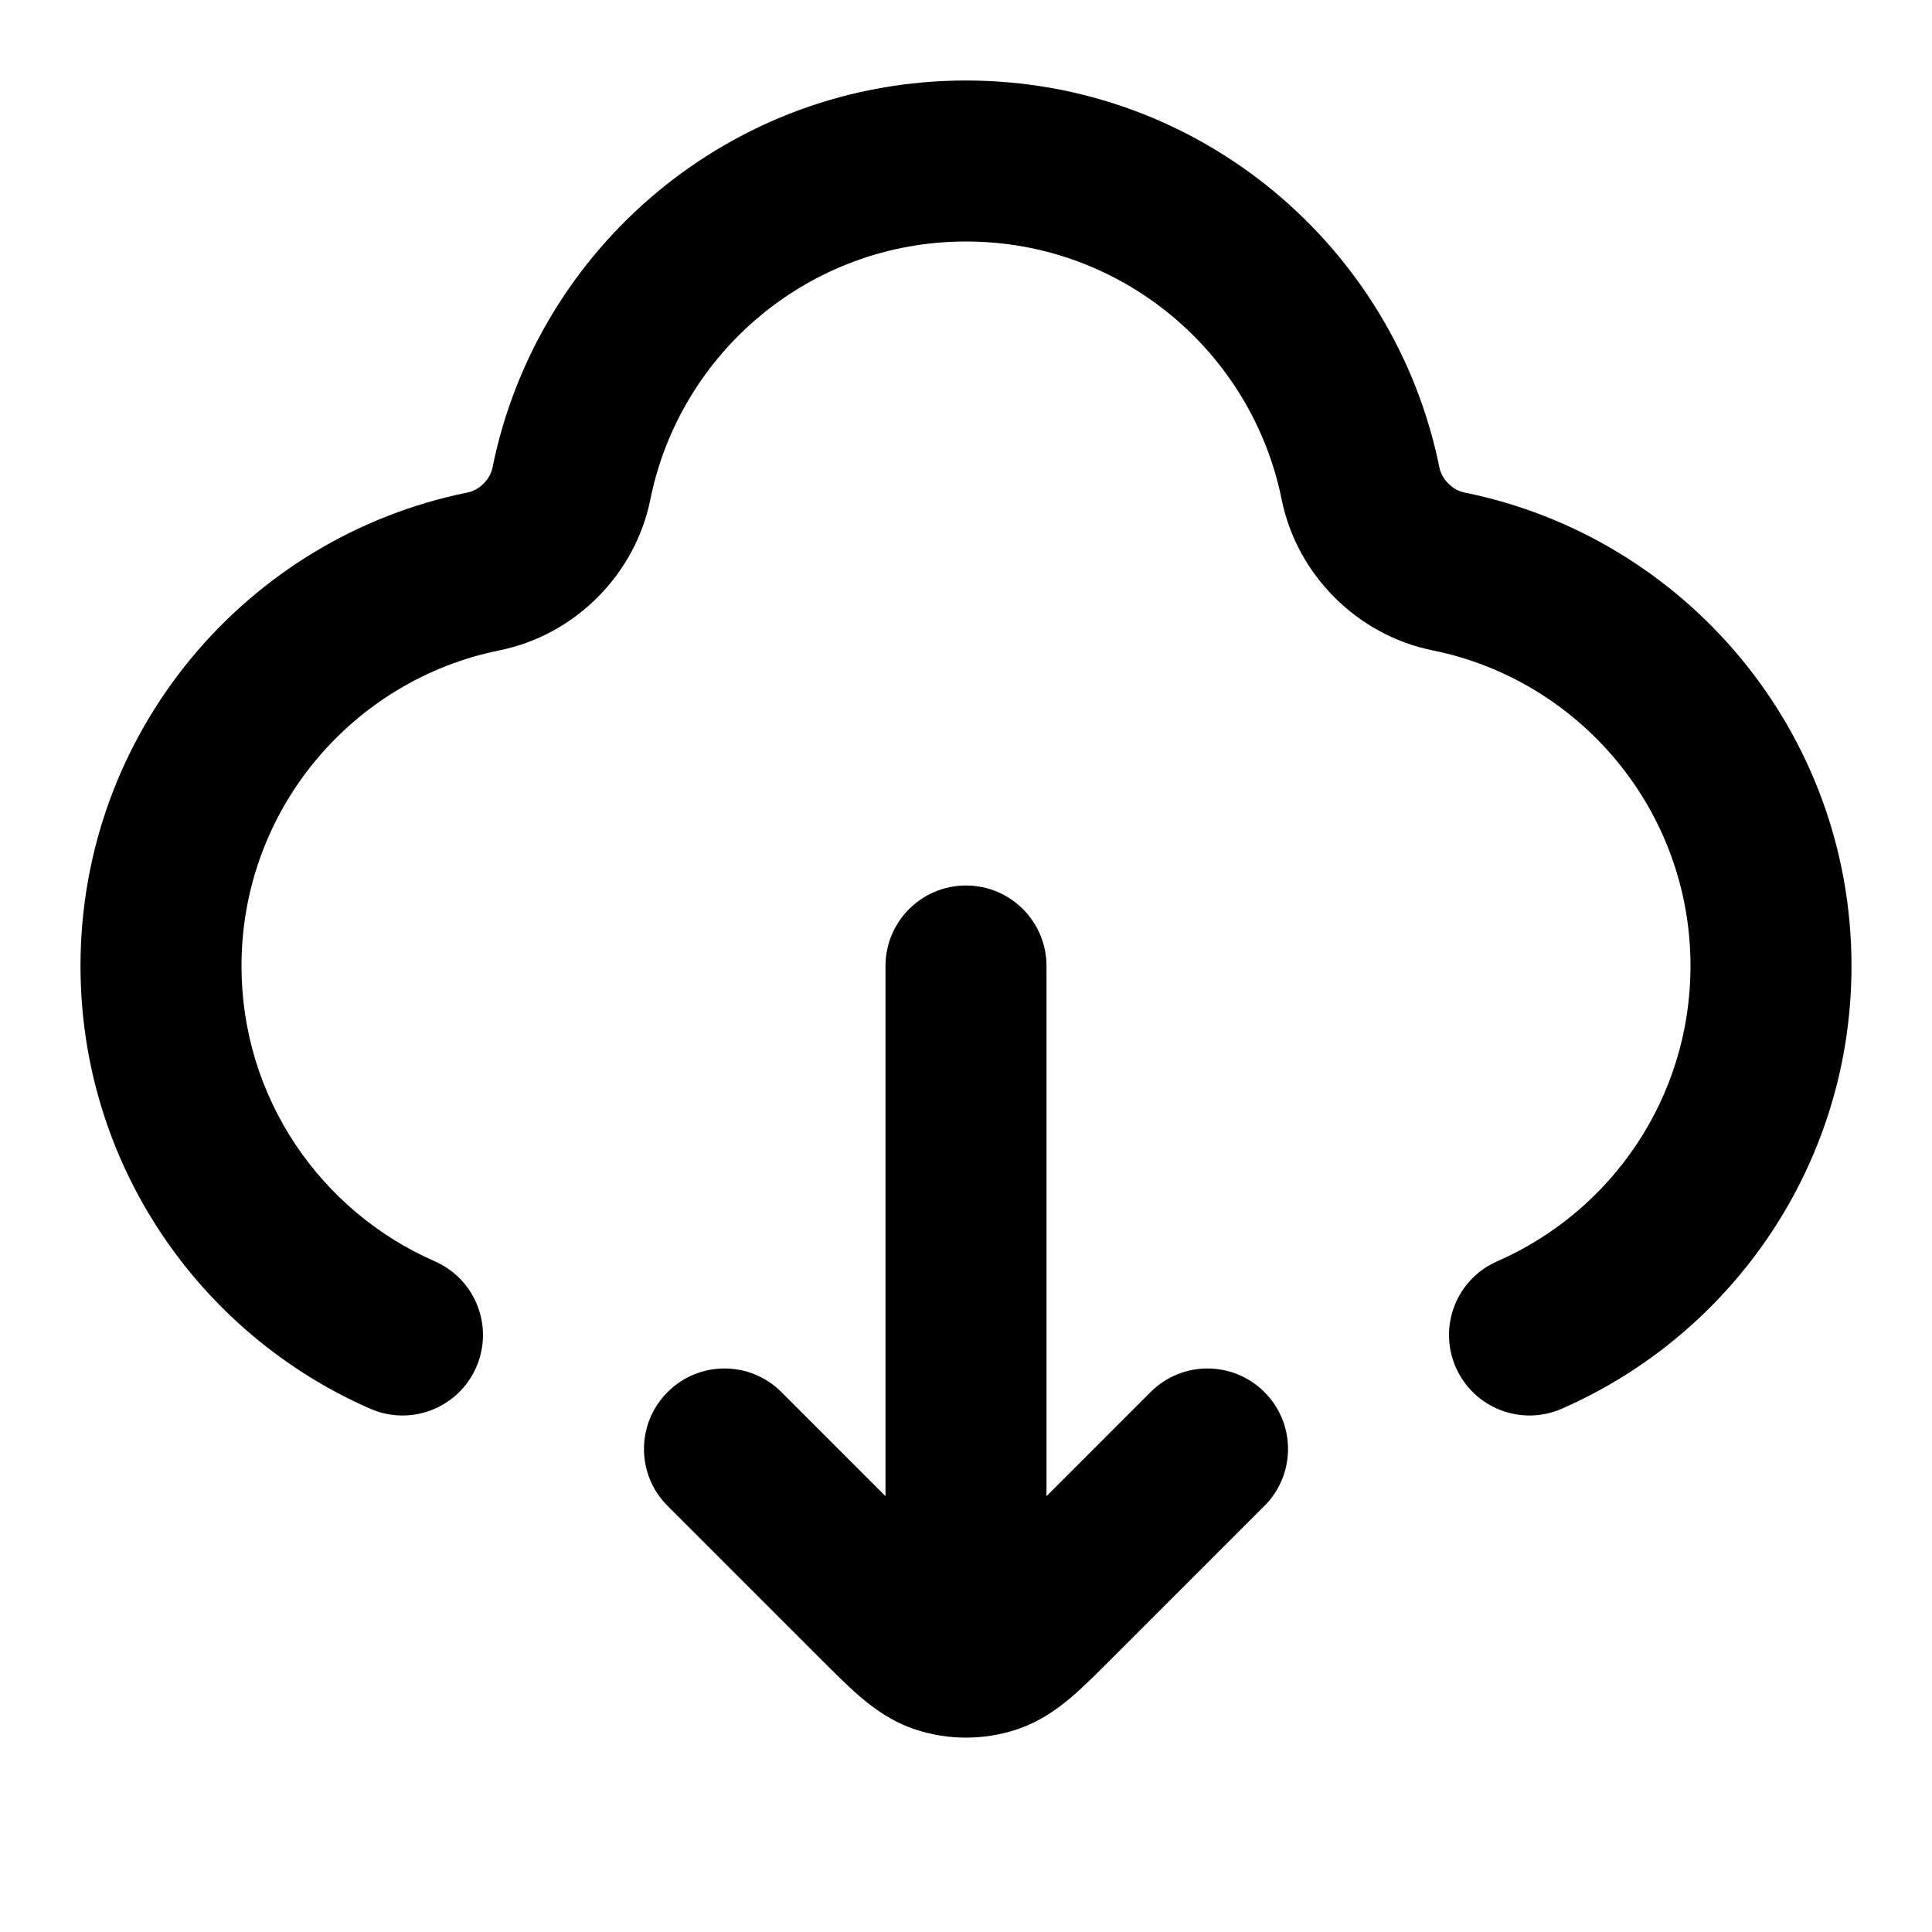 <svg viewBox="0 0 24 24" fill="none" xmlns="http://www.w3.org/2000/svg">
<path d="M11 20C11 20.552 11.448 21 12 21C12.552 21 13 20.552 13 20H11ZM13 12C13 11.448 12.552 11 12 11C11.448 11 11 11.448 11 12H13ZM9.707 17.293C9.317 16.902 8.683 16.902 8.293 17.293C7.902 17.683 7.902 18.317 8.293 18.707L9.707 17.293ZM13.131 19.869L13.838 20.576L13.838 20.576L13.131 19.869ZM15.707 18.707C16.098 18.317 16.098 17.683 15.707 17.293C15.317 16.902 14.683 16.902 14.293 17.293L15.707 18.707ZM11.691 20.537L12 19.586V19.586L11.691 20.537ZM12.309 20.537L12 19.586L12.309 20.537ZM17.994 7.099L18.191 6.118L17.994 7.099ZM7.099 6.006L6.118 5.809L6.118 5.809L7.099 6.006ZM16.901 6.006L15.921 6.204V6.204L16.901 6.006ZM6.006 7.099L5.809 6.118L5.809 6.118L6.006 7.099ZM18.6 15.668C18.093 15.889 17.863 16.478 18.084 16.984C18.305 17.49 18.894 17.721 19.4 17.5L18.6 15.668ZM4.6 17.5C5.106 17.721 5.695 17.49 5.916 16.984C6.137 16.478 5.906 15.889 5.4 15.668L4.6 17.5ZM13 20L13 12H11L11 20H13ZM8.293 18.707L10.162 20.576L11.576 19.162L9.707 17.293L8.293 18.707ZM13.838 20.576L15.707 18.707L14.293 17.293L12.424 19.162L13.838 20.576ZM10.162 20.576C10.348 20.762 10.53 20.945 10.695 21.086C10.87 21.234 11.092 21.394 11.382 21.488L12 19.586C12.061 19.606 12.07 19.629 11.99 19.561C11.901 19.485 11.785 19.371 11.576 19.162L10.162 20.576ZM12.424 19.162C12.215 19.371 12.099 19.485 12.01 19.561C11.93 19.629 11.939 19.606 12 19.586L12.618 21.488C12.908 21.394 13.13 21.234 13.305 21.086C13.47 20.945 13.652 20.762 13.838 20.576L12.424 19.162ZM11.382 21.488C11.784 21.618 12.216 21.618 12.618 21.488L12 19.586H12L11.382 21.488ZM17.796 8.079C19.624 8.448 21 10.064 21 12H23C23 9.093 20.934 6.671 18.191 6.118L17.796 8.079ZM8.079 6.204C8.448 4.376 10.064 3 12 3V1C9.093 1 6.671 3.066 6.118 5.809L8.079 6.204ZM12 3C13.936 3 15.552 4.376 15.921 6.204L17.881 5.809C17.328 3.066 14.907 1 12 1V3ZM3 12C3 10.064 4.376 8.448 6.204 8.079L5.809 6.118C3.066 6.671 1 9.093 1 12H3ZM21 12C21 13.639 20.014 15.049 18.6 15.668L19.4 17.5C21.517 16.575 23 14.462 23 12H21ZM5.4 15.668C3.986 15.049 3 13.639 3 12H1C1 14.462 2.483 16.575 4.6 17.5L5.4 15.668ZM6.118 5.809C6.089 5.955 5.955 6.089 5.809 6.118L6.204 8.079C7.14 7.89 7.89 7.14 8.079 6.204L6.118 5.809ZM18.191 6.118C18.044 6.089 17.911 5.955 17.881 5.809L15.921 6.204C16.11 7.14 16.86 7.89 17.796 8.079L18.191 6.118Z" fill="currentColor"/>
</svg>
